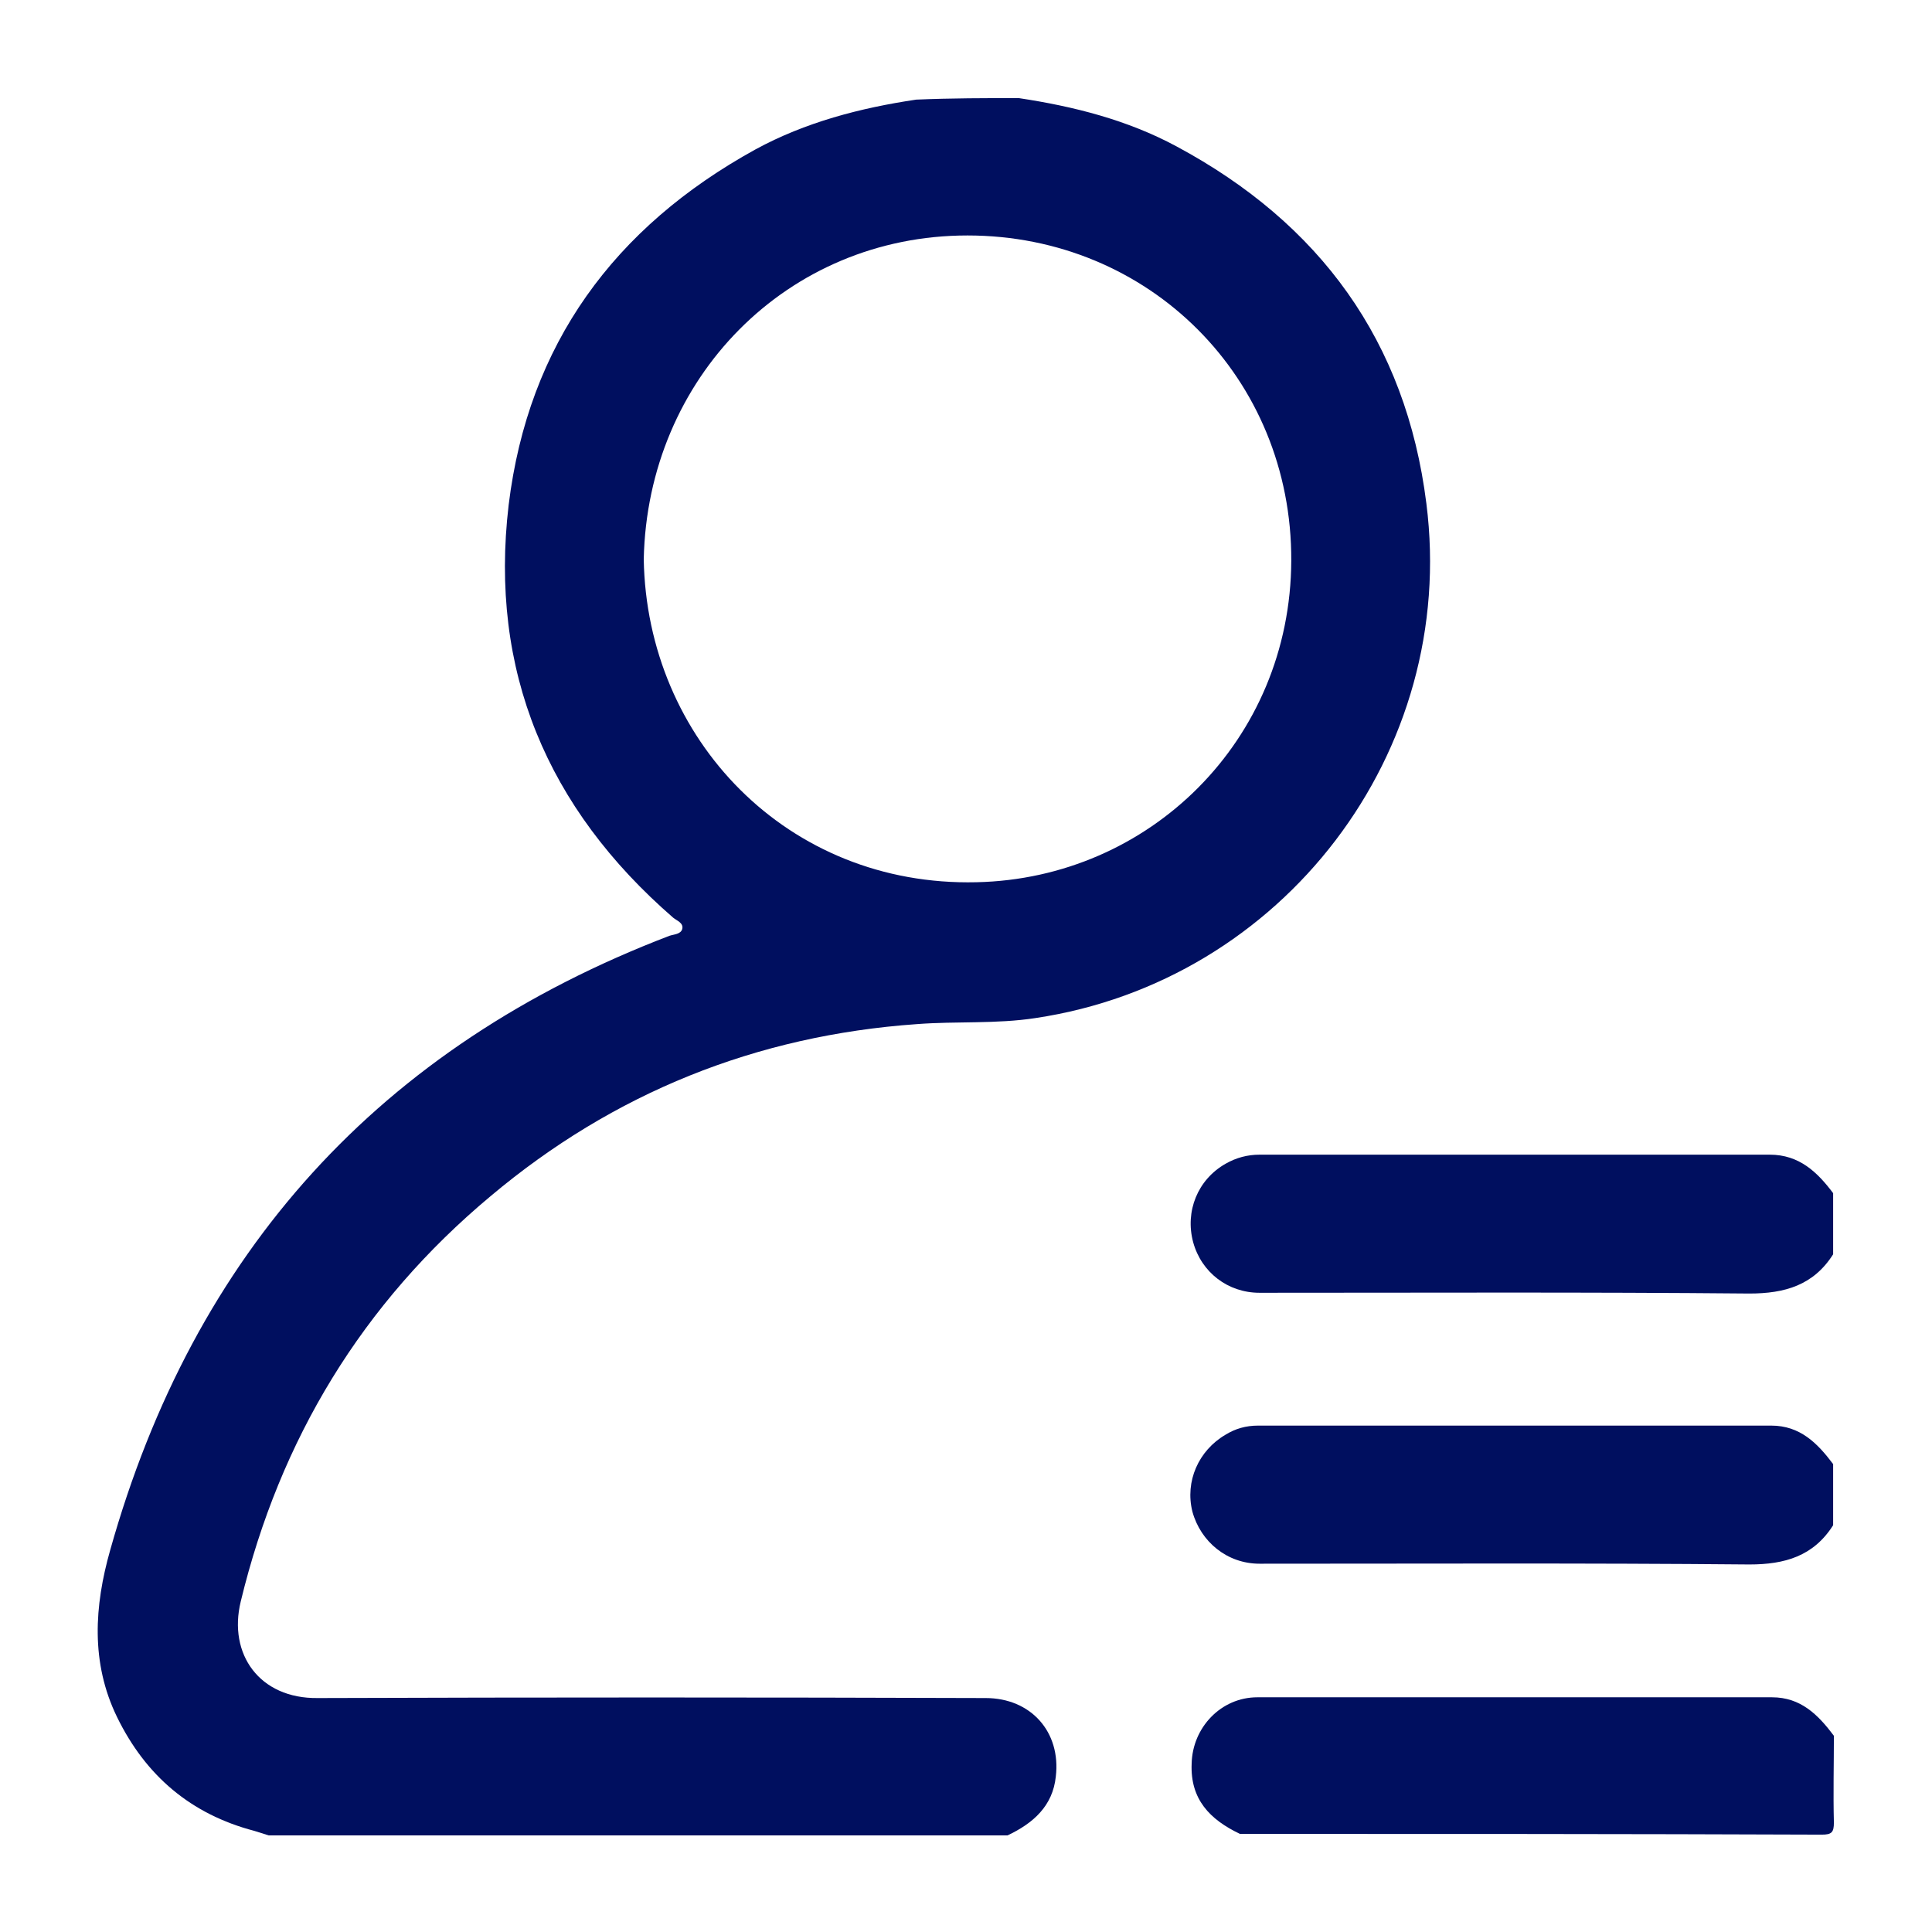 <?xml version="1.0" encoding="utf-8"?>
<!-- Generator: Adobe Illustrator 25.2.1, SVG Export Plug-In . SVG Version: 6.00 Build 0)  -->
<svg version="1.1" id="Layer_1" xmlns="http://www.w3.org/2000/svg" xmlns:xlink="http://www.w3.org/1999/xlink" x="0px" y="0px"
	 viewBox="0 0 256 256" style="enable-background:new 0 0 256 256;" xml:space="preserve">
<style type="text/css">
	.st0{fill:#000F5F;}
</style>
<g>
	<path class="st0" d="M135,13c7.3,1.1,14.4,2.9,20.9,6.4c19,10.2,30.4,25.8,33.1,47.3c4.2,33-19,63.3-51.8,68.2
		c-5.2,0.8-10.5,0.4-15.7,0.8c-21.3,1.5-40.2,9.1-56.5,22.8c-17,14.2-27.9,32.2-33.1,53.7c-1.7,7,2.5,12.9,10.2,12.8
		c29.5-0.1,59-0.1,88.5,0c6,0,10,4.5,9.3,10.4c-0.4,3.9-3,6.2-6.4,7.8c-32.6,0-65.3,0-97.9,0c-0.6-0.2-1.3-0.4-1.9-0.6
		c-8.4-2.2-14.4-7.3-18.2-15.1c-3.5-7.2-3-14.7-0.9-22.1c11.1-39.5,35.7-66.7,74.1-81.4c0.6-0.2,1.5-0.2,1.7-0.9
		c0.2-0.8-0.7-1.1-1.2-1.5c-16.7-14.5-24.4-32.7-21.8-54.7c2.6-21.3,14-36.8,32.7-47.1c6.6-3.6,13.9-5.5,21.3-6.6
		C126.1,13,130.6,13,135,13z M85.3,74.1c0.4,23.8,19,43.4,44.1,42.8c22.9-0.5,41.6-18.8,41.7-42.6c0.1-24.2-18.8-43.1-42.9-43.1
		C104.3,31.2,85.8,50.1,85.3,74.1z"/>
	<path class="st0" d="M164.3,243c-4-1.9-6.6-4.6-6.4-9.3c0.1-4.8,3.9-8.8,8.7-8.8c22.7,0,45.5,0,68.2,0c3.8,0,6.1,2.3,8.2,5.1
		c0,3.8-0.1,7.6,0,11.5c0,1.3-0.3,1.6-1.6,1.6C215.6,243,189.9,243,164.3,243z"/>
	<path class="st0" d="M242.9,166.2c-2.6,4.1-6.4,5.2-11.1,5.2c-21.6-0.2-43.3-0.1-64.9-0.1c-4.2,0-7.7-2.7-8.8-6.7
		c-1.1-4.1,0.6-8.3,4.3-10.4c1.4-0.8,2.9-1.2,4.5-1.2c22.5,0,45.1,0,67.6,0c3.9,0,6.3,2.3,8.4,5.1
		C242.9,160.8,242.9,163.5,242.9,166.2z"/>
	<path class="st0" d="M242.9,202.1c-2.6,4.1-6.4,5.2-11.1,5.2c-21.6-0.2-43.2-0.1-64.9-0.1c-4.3,0-7.8-2.9-8.9-6.9
		c-1-4,0.8-8.1,4.4-10.2c1.3-0.8,2.7-1.2,4.3-1.2c22.7,0,45.3,0,68,0c3.8,0,6.1,2.3,8.2,5.1C242.9,196.7,242.9,199.4,242.9,202.1z"
		/>
</g>
</svg>
